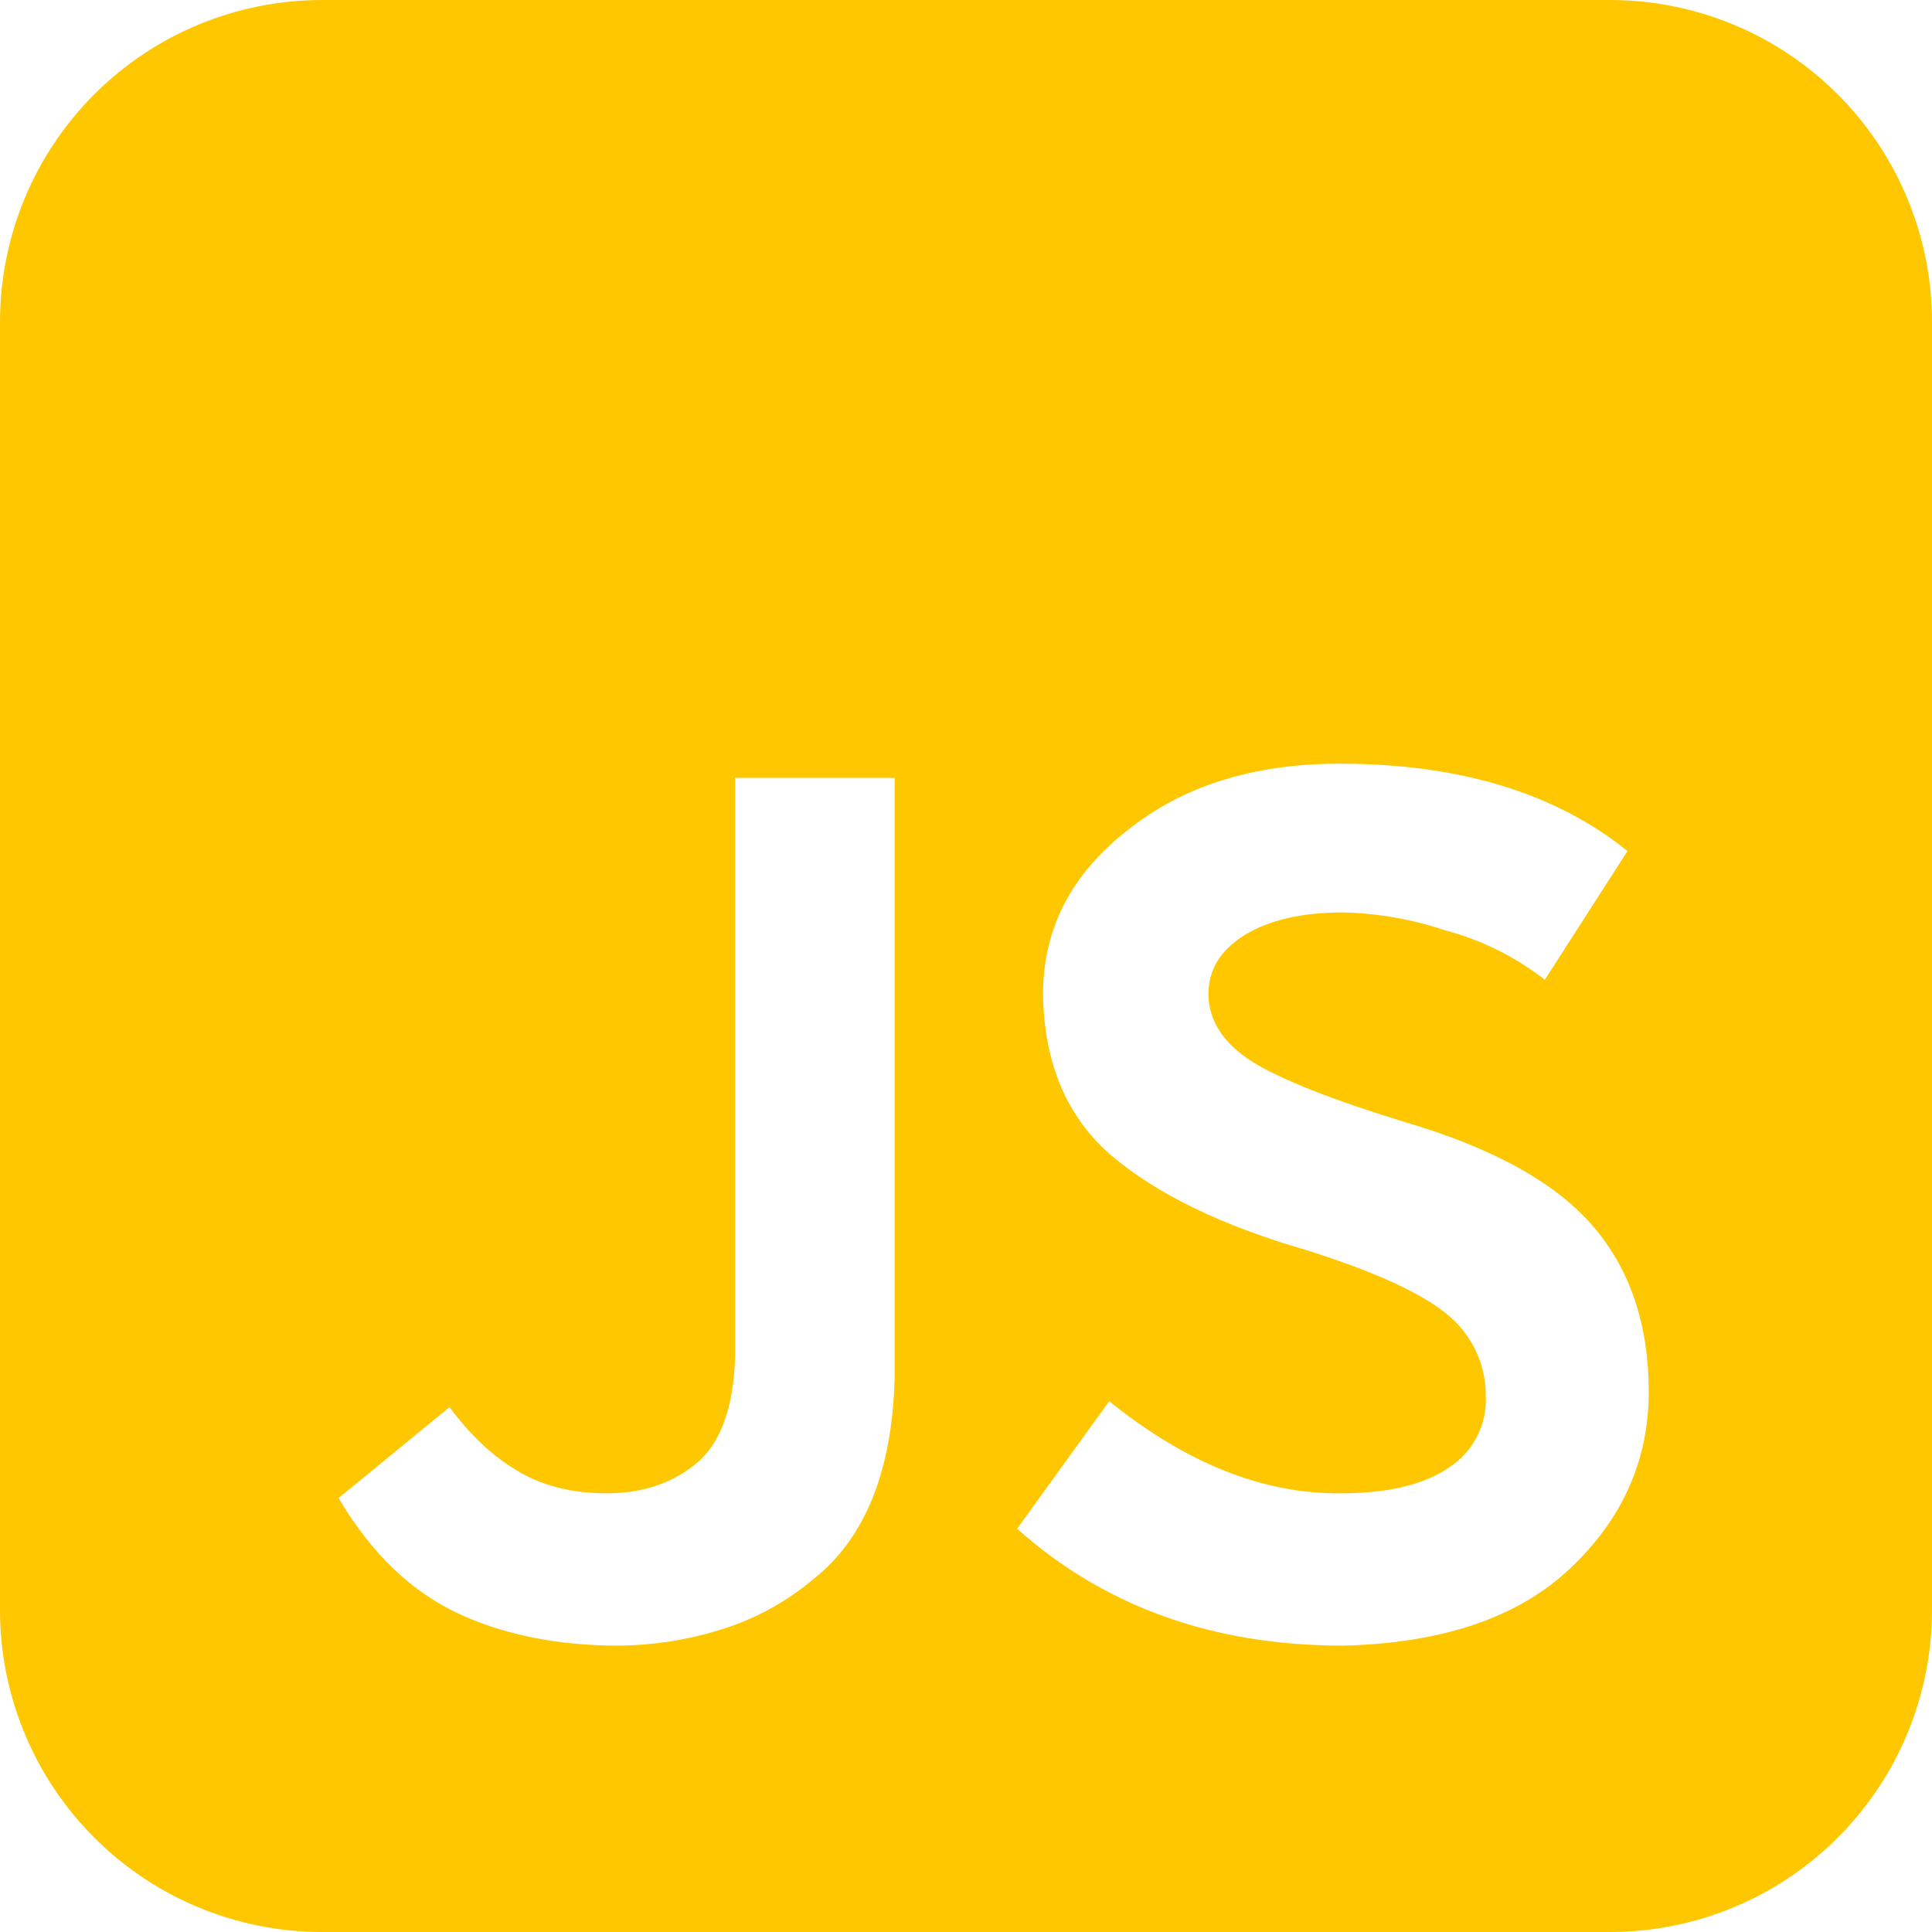 <svg width="70" height="70" viewBox="0 0 70 70" fill="none" xmlns="http://www.w3.org/2000/svg">
<path d="M11.667 0C8.572 0 5.605 1.229 3.417 3.417C1.229 5.605 0 8.572 0 11.667V58.333C0 61.428 1.229 64.395 3.417 66.583C5.605 68.771 8.572 70 11.667 70H58.333C61.428 70 64.395 68.771 66.583 66.583C68.771 64.395 70 61.428 70 58.333V11.667C70 8.572 68.771 5.605 66.583 3.417C64.395 1.229 61.428 0 58.333 0H11.667ZM40.188 50.769C42.988 53.025 45.78 54.133 48.572 54.106C50.283 54.106 51.598 53.795 52.508 53.165C52.933 52.889 53.278 52.507 53.511 52.057C53.743 51.607 53.855 51.105 53.834 50.598C53.84 50.046 53.724 49.5 53.496 48.997C53.267 48.495 52.931 48.048 52.512 47.689C51.598 46.892 49.871 46.095 47.332 45.294C44.283 44.411 41.926 43.272 40.273 41.872C38.648 40.472 37.823 38.519 37.792 36.011C37.792 33.643 38.819 31.663 40.872 30.065C42.871 28.471 45.422 27.669 48.533 27.669C52.866 27.669 56.346 28.723 58.967 30.835L55.973 35.498C54.895 34.659 53.658 34.048 52.337 33.701C51.15 33.304 49.909 33.088 48.658 33.059C47.18 33.059 45.994 33.332 45.107 33.872C44.224 34.417 43.785 35.128 43.785 36.011C43.785 36.983 44.326 37.808 45.407 38.492C46.496 39.149 48.347 39.877 50.968 40.674C54.133 41.615 56.389 42.871 57.727 44.438C59.068 46.006 59.737 48.004 59.737 50.427C59.737 52.908 58.784 55.047 56.871 56.844C54.989 58.613 52.251 59.539 48.658 59.624C43.952 59.624 40.017 58.213 36.851 55.389L40.188 50.769ZM18.682 53.251C19.596 53.822 20.693 54.106 21.976 54.106C23.318 54.106 24.426 53.721 25.313 52.951C26.196 52.154 26.639 50.769 26.639 48.802V28.183H32.414V49.914C32.328 53.278 31.36 55.704 29.505 57.186C28.493 58.047 27.313 58.688 26.04 59.068C24.861 59.428 23.636 59.615 22.404 59.624C20.265 59.624 18.367 59.255 16.714 58.512C14.945 57.715 13.463 56.303 12.266 54.277L16.287 50.983C17.026 51.983 17.827 52.737 18.682 53.251Z" fill="#FFC700"/>
</svg>

